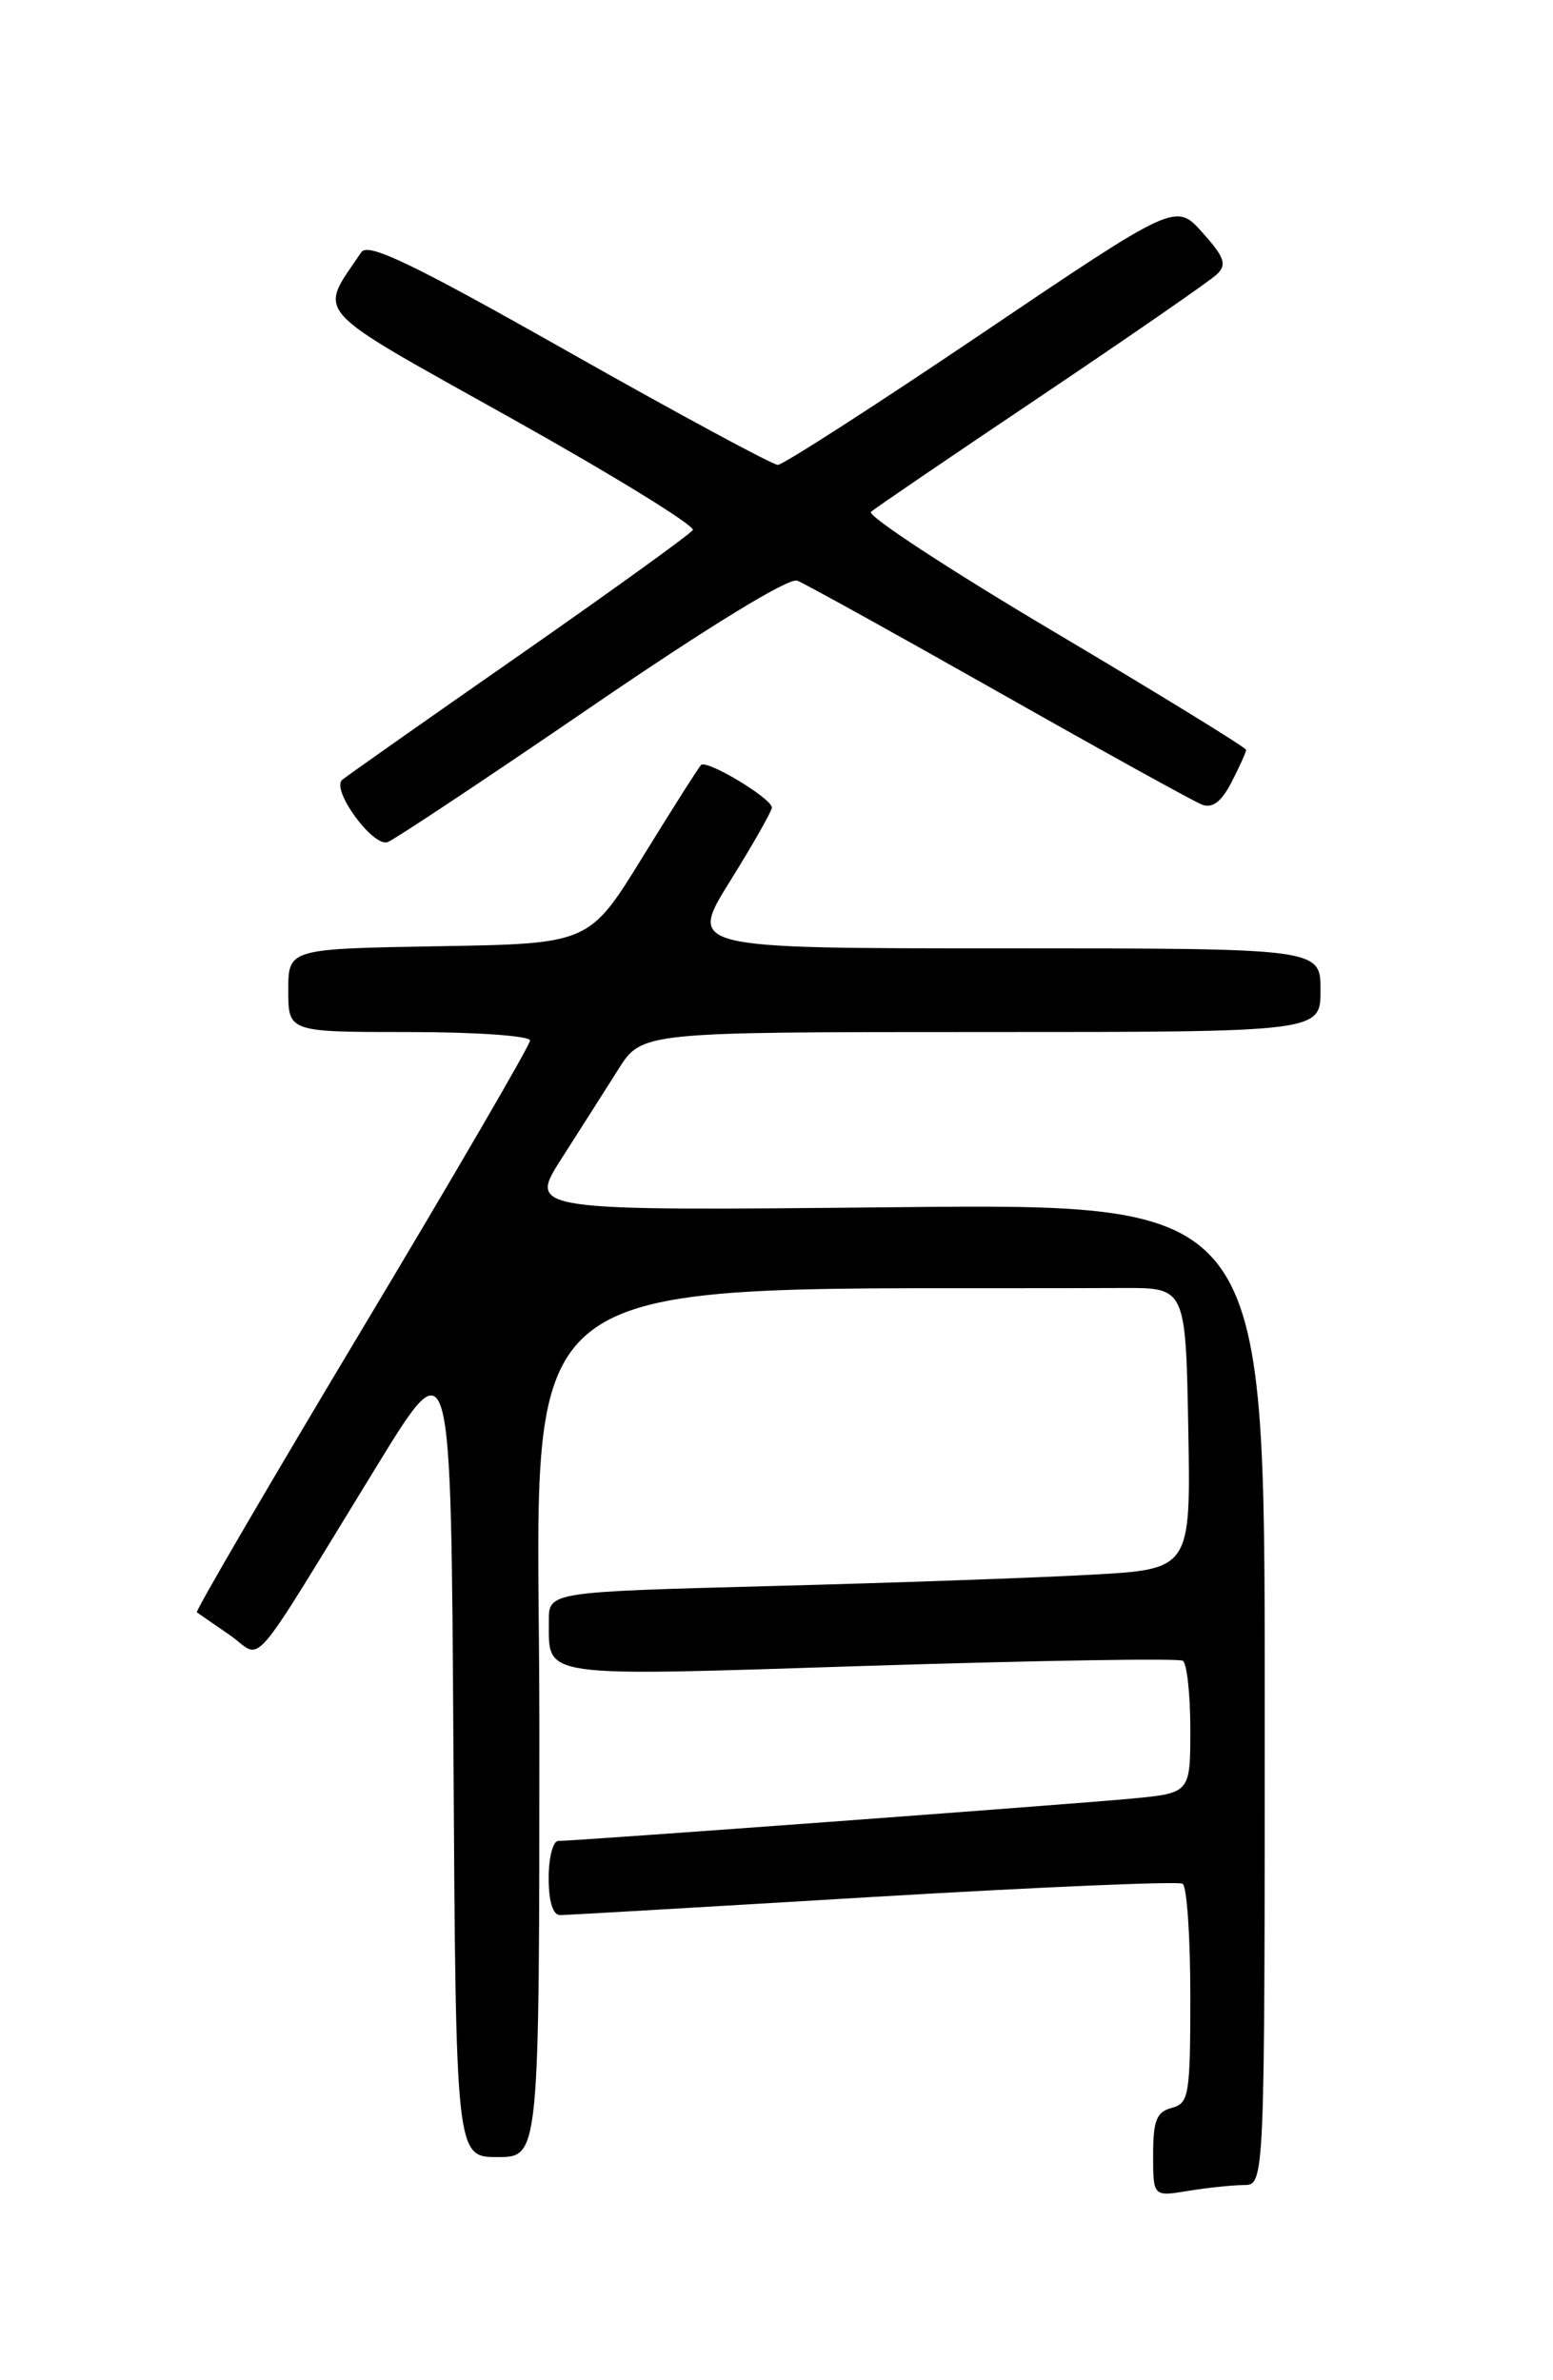 <?xml version="1.0" encoding="UTF-8" standalone="no"?>
<!DOCTYPE svg PUBLIC "-//W3C//DTD SVG 1.1//EN" "http://www.w3.org/Graphics/SVG/1.1/DTD/svg11.dtd" >
<svg xmlns="http://www.w3.org/2000/svg" xmlns:xlink="http://www.w3.org/1999/xlink" version="1.1" viewBox="0 0 167 256">
 <g >
 <path fill="currentColor"
d=" M 133.75 235.01 C 136.00 235.00 136.00 235.00 136.00 182.23 C 136.00 129.45 136.00 129.45 96.39 129.84 C 56.79 130.24 56.79 130.24 60.37 124.63 C 62.34 121.55 65.10 117.22 66.49 115.01 C 69.03 111.00 69.03 111.00 105.51 111.00 C 142.00 111.00 142.00 111.00 142.00 106.50 C 142.00 102.00 142.00 102.00 108.00 102.00 C 74.01 102.00 74.01 102.00 78.50 94.78 C 80.98 90.80 83.00 87.24 83.00 86.86 C 83.00 85.87 76.00 81.67 75.39 82.28 C 75.11 82.56 72.29 87.00 69.12 92.15 C 63.36 101.50 63.36 101.50 47.18 101.77 C 31.00 102.05 31.00 102.05 31.00 106.52 C 31.00 111.00 31.00 111.00 44.00 111.00 C 51.15 111.00 57.00 111.41 57.00 111.91 C 57.00 112.40 48.86 126.39 38.92 142.99 C 28.98 159.59 20.99 173.28 21.17 173.41 C 21.35 173.54 22.95 174.65 24.71 175.86 C 28.40 178.41 26.33 180.81 40.58 157.58 C 48.50 144.67 48.50 144.67 48.76 188.33 C 49.02 232.00 49.02 232.00 53.51 232.00 C 58.00 232.00 58.00 232.00 58.00 185.50 C 58.00 134.58 52.30 138.85 120.75 138.53 C 127.50 138.50 127.50 138.50 127.78 153.64 C 128.05 168.78 128.05 168.78 117.28 169.37 C 111.35 169.70 95.81 170.25 82.75 170.59 C 59.00 171.22 59.00 171.22 59.02 174.36 C 59.05 180.52 57.57 180.32 93.56 179.16 C 111.61 178.59 126.74 178.34 127.19 178.62 C 127.63 178.89 128.00 182.21 128.00 185.98 C 128.00 192.84 128.00 192.84 121.75 193.44 C 115.34 194.05 61.88 198.00 60.03 198.00 C 59.46 198.00 59.00 199.80 59.00 202.00 C 59.00 204.54 59.46 205.99 60.25 205.98 C 60.94 205.97 76.09 205.09 93.92 204.02 C 111.75 202.96 126.71 202.32 127.17 202.60 C 127.63 202.89 128.00 208.31 128.00 214.65 C 128.00 225.35 127.85 226.23 126.00 226.71 C 124.37 227.14 124.00 228.07 124.00 231.75 C 124.00 236.26 124.00 236.26 127.75 235.64 C 129.81 235.30 132.51 235.02 133.75 235.01 Z  M 63.68 75.95 C 76.19 67.39 84.83 62.10 85.73 62.45 C 86.55 62.77 96.32 68.18 107.43 74.47 C 118.55 80.77 128.37 86.20 129.25 86.54 C 130.38 86.97 131.34 86.24 132.43 84.13 C 133.29 82.46 134.00 80.90 134.00 80.65 C 134.00 80.41 124.73 74.71 113.41 67.99 C 102.09 61.28 93.20 55.45 93.66 55.05 C 94.12 54.64 102.38 49.02 112.00 42.56 C 121.62 36.09 130.10 30.22 130.84 29.52 C 131.96 28.46 131.70 27.70 129.31 25.02 C 126.43 21.80 126.43 21.80 105.54 35.90 C 94.05 43.66 84.19 50.00 83.64 50.00 C 83.09 50.00 72.99 44.55 61.20 37.88 C 44.29 28.31 39.57 26.05 38.85 27.13 C 34.23 34.01 33.07 32.73 55.02 45.01 C 66.01 51.16 74.77 56.56 74.50 57.01 C 74.22 57.45 65.78 63.54 55.75 70.54 C 45.71 77.53 37.18 83.54 36.79 83.88 C 35.59 84.96 40.13 91.16 41.69 90.57 C 42.47 90.27 52.37 83.69 63.68 75.95 Z "/>
</g>
</svg>
